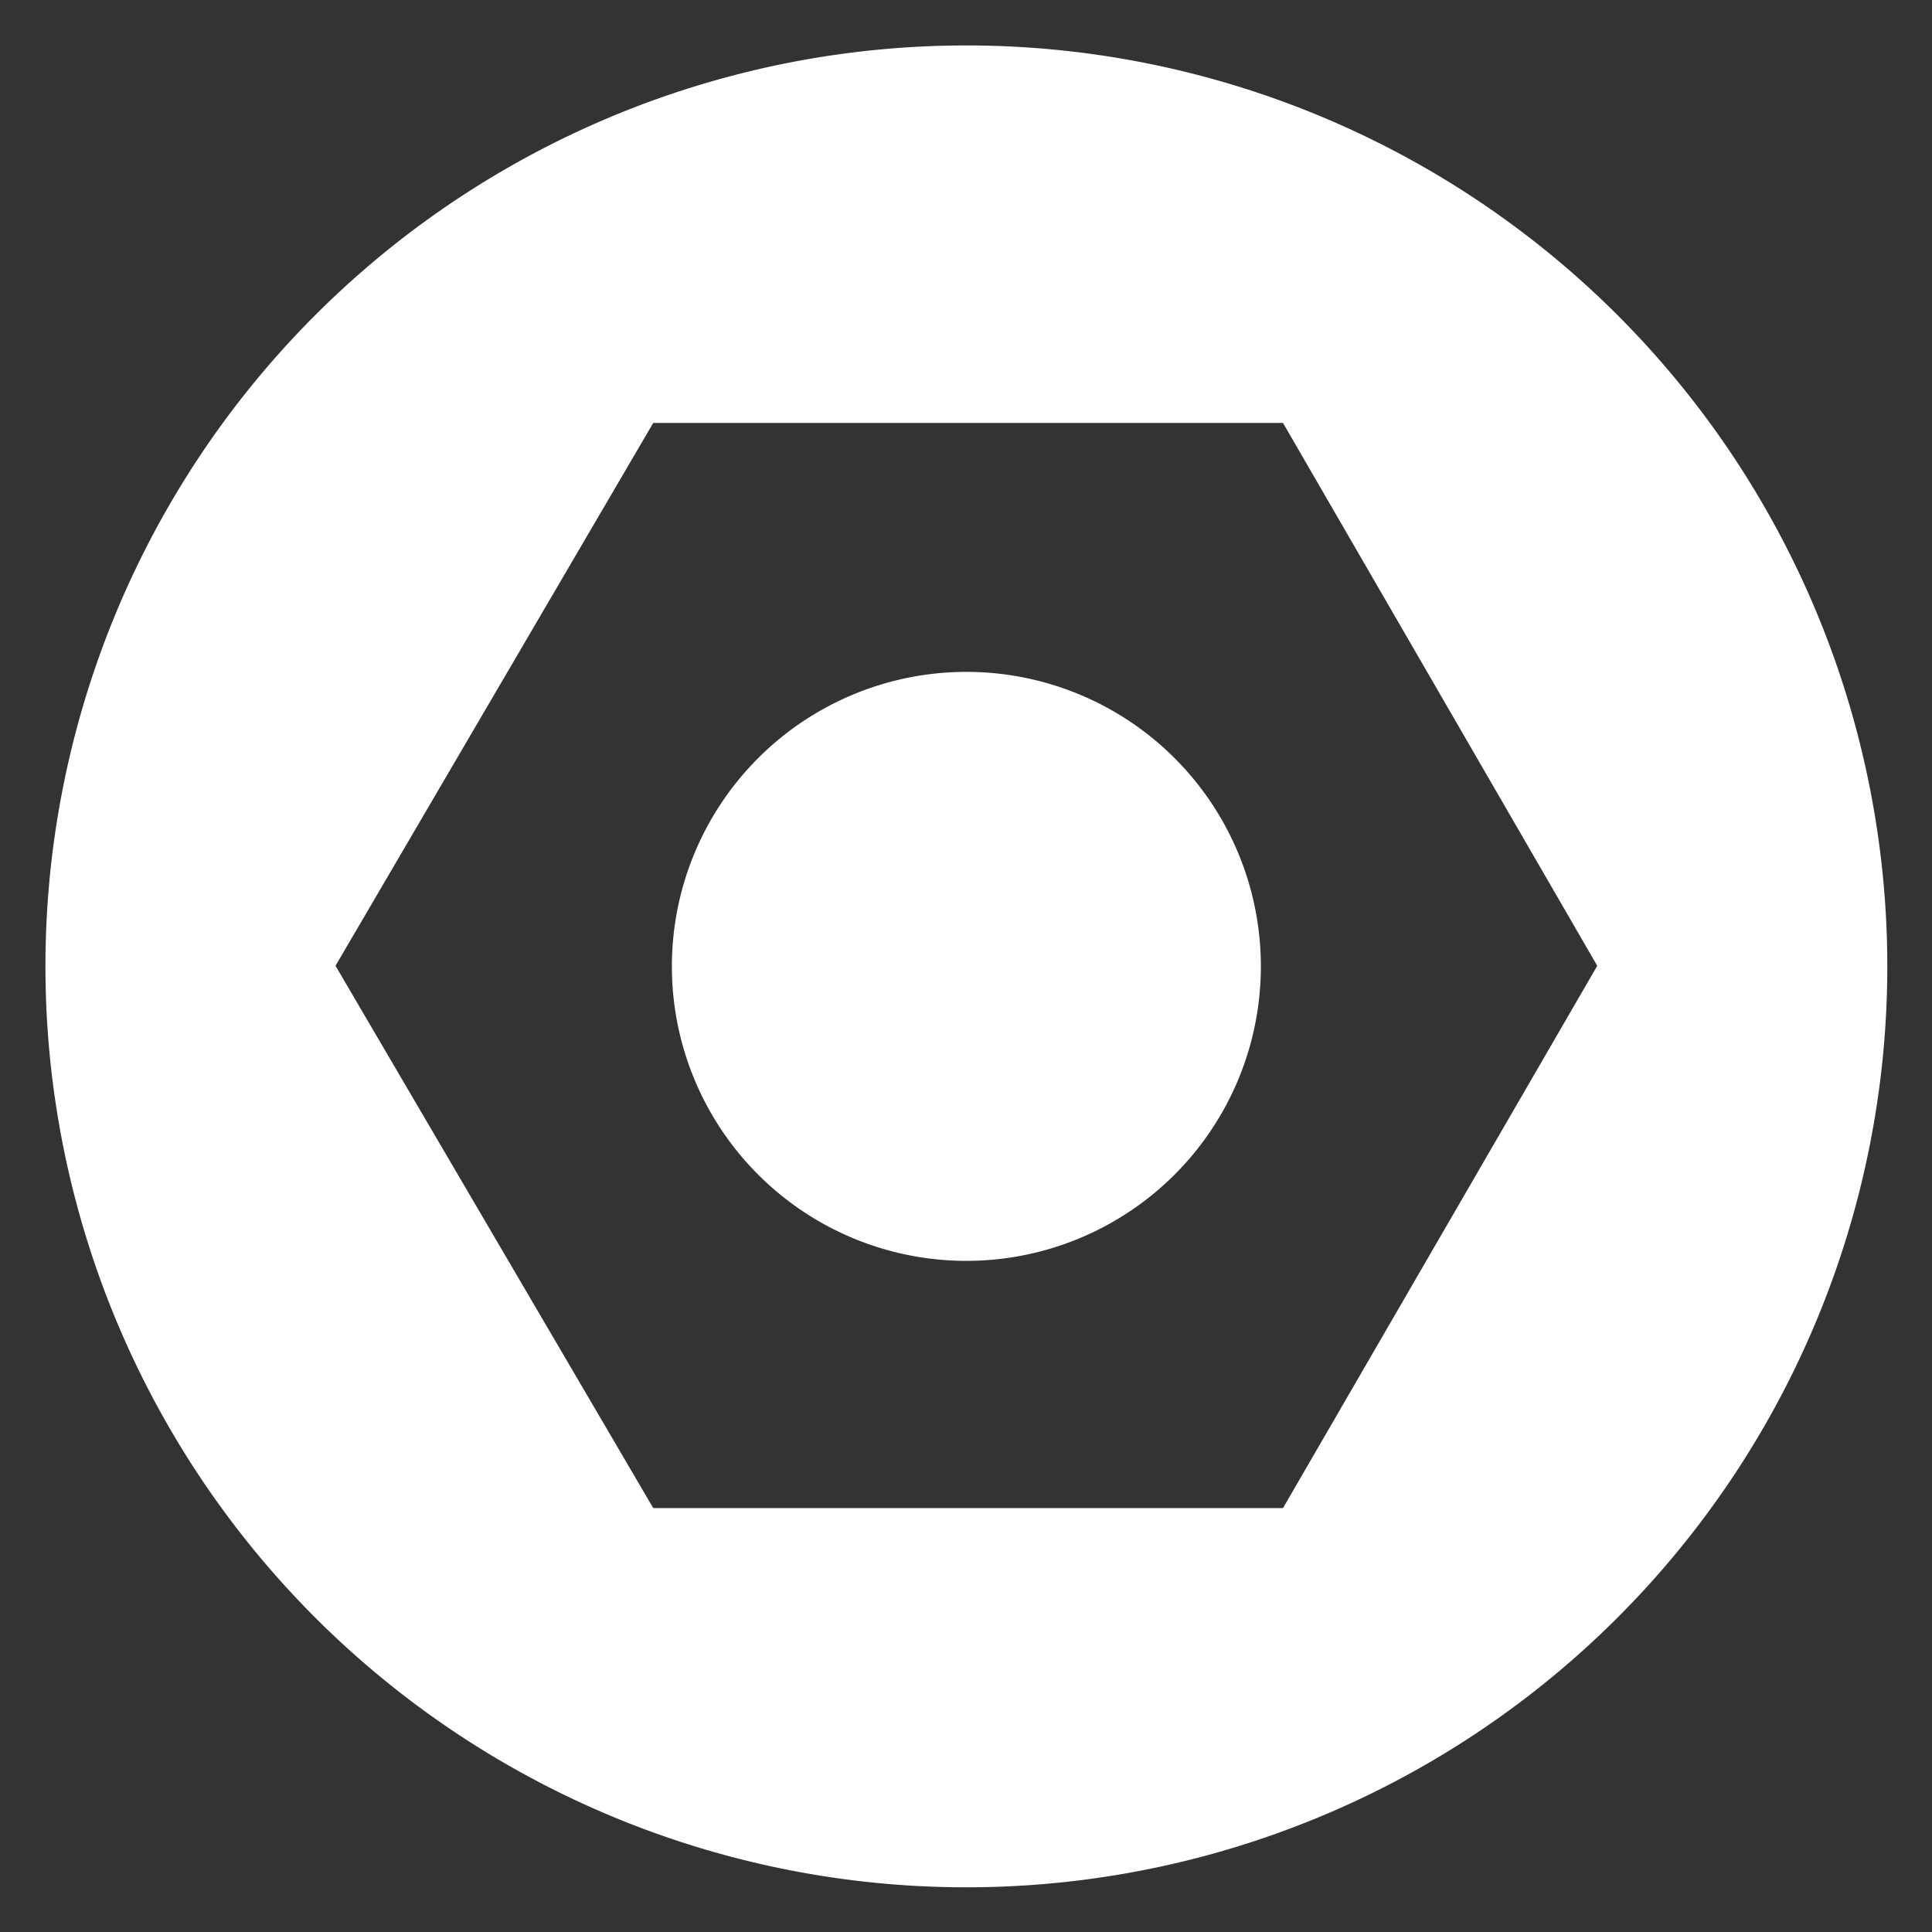 <?xml version="1.0" encoding="UTF-8" standalone="no"?>
<!-- Generator: Adobe Illustrator 23.0.6, SVG Export Plug-In . SVG Version: 6.00 Build 0)  -->

<svg
   version="1.1"
   id="Capa_1"
   x="0px"
   y="0px"
   viewBox="0 0 255.1 255.1"
   style="enable-background:new 0 0 255.1 255.1;"
   xml:space="preserve"
   sodipodi:docname="steel_icon.svg"
   inkscape:version="1.2.2 (732a01da63, 2022-12-09)"
   xmlns:inkscape="http://www.inkscape.org/namespaces/inkscape"
   xmlns:sodipodi="http://sodipodi.sourceforge.net/DTD/sodipodi-0.dtd"
   xmlns="http://www.w3.org/2000/svg"
   xmlns:svg="http://www.w3.org/2000/svg"><rect x="0" y="0" width="255.1" height="255.1" fill="#333333" stroke="none"/><defs
   id="defs4133" /><sodipodi:namedview
   id="namedview4131"
   pagecolor="#ffffff"
   bordercolor="#999999"
   borderopacity="1"
   inkscape:showpageshadow="0"
   inkscape:pageopacity="0"
   inkscape:pagecheckerboard="0"
   inkscape:deskcolor="#d1d1d1"
   showgrid="false"
   inkscape:zoom="4.0258721"
   inkscape:cx="127.55"
   inkscape:cy="127.42581"
   inkscape:window-width="2560"
   inkscape:window-height="1417"
   inkscape:window-x="-8"
   inkscape:window-y="-8"
   inkscape:window-maximized="1"
   inkscape:current-layer="Capa_1" />
<style
   type="text/css"
   id="style4124">
	.st0{fill:#5A8EA2;}
	.st1{fill-rule:evenodd;clip-rule:evenodd;fill:#FFFFFF;}
</style>
<path
   id="circle4126"
   class="st0"
   d="M 127.6 6 A 121.6 121.6 0 0 0 6 127.6 A 121.6 121.6 0 0 0 127.6 249.199 A 121.6 121.6 0 0 0 249.199 127.6 A 121.6 121.6 0 0 0 127.6 6 z M 86.322 55.844 L 169.336 55.844 C 169.38 55.844 169.418 55.865 169.441 55.904 L 210.865 127.463 C 210.886 127.5 210.886 127.549 210.865 127.586 L 169.441 199.064 C 169.419 199.101 169.38 199.125 169.336 199.125 L 86.322 199.125 C 86.278 199.125 86.24 199.103 86.219 199.066 L 44.336 127.584 C 44.314 127.546 44.314 127.499 44.336 127.461 L 86.219 55.902 C 86.241 55.865 86.28 55.844 86.322 55.844 z M 127.6 88.715 A 38.885 38.885 0 0 0 88.715 127.6 A 38.885 38.885 0 0 0 127.6 166.484 A 38.885 38.885 0 0 0 166.484 127.6 A 38.885 38.885 0 0 0 127.6 88.715 z "
   style="fill:#ffffff;fill-opacity:1" />

</svg>
